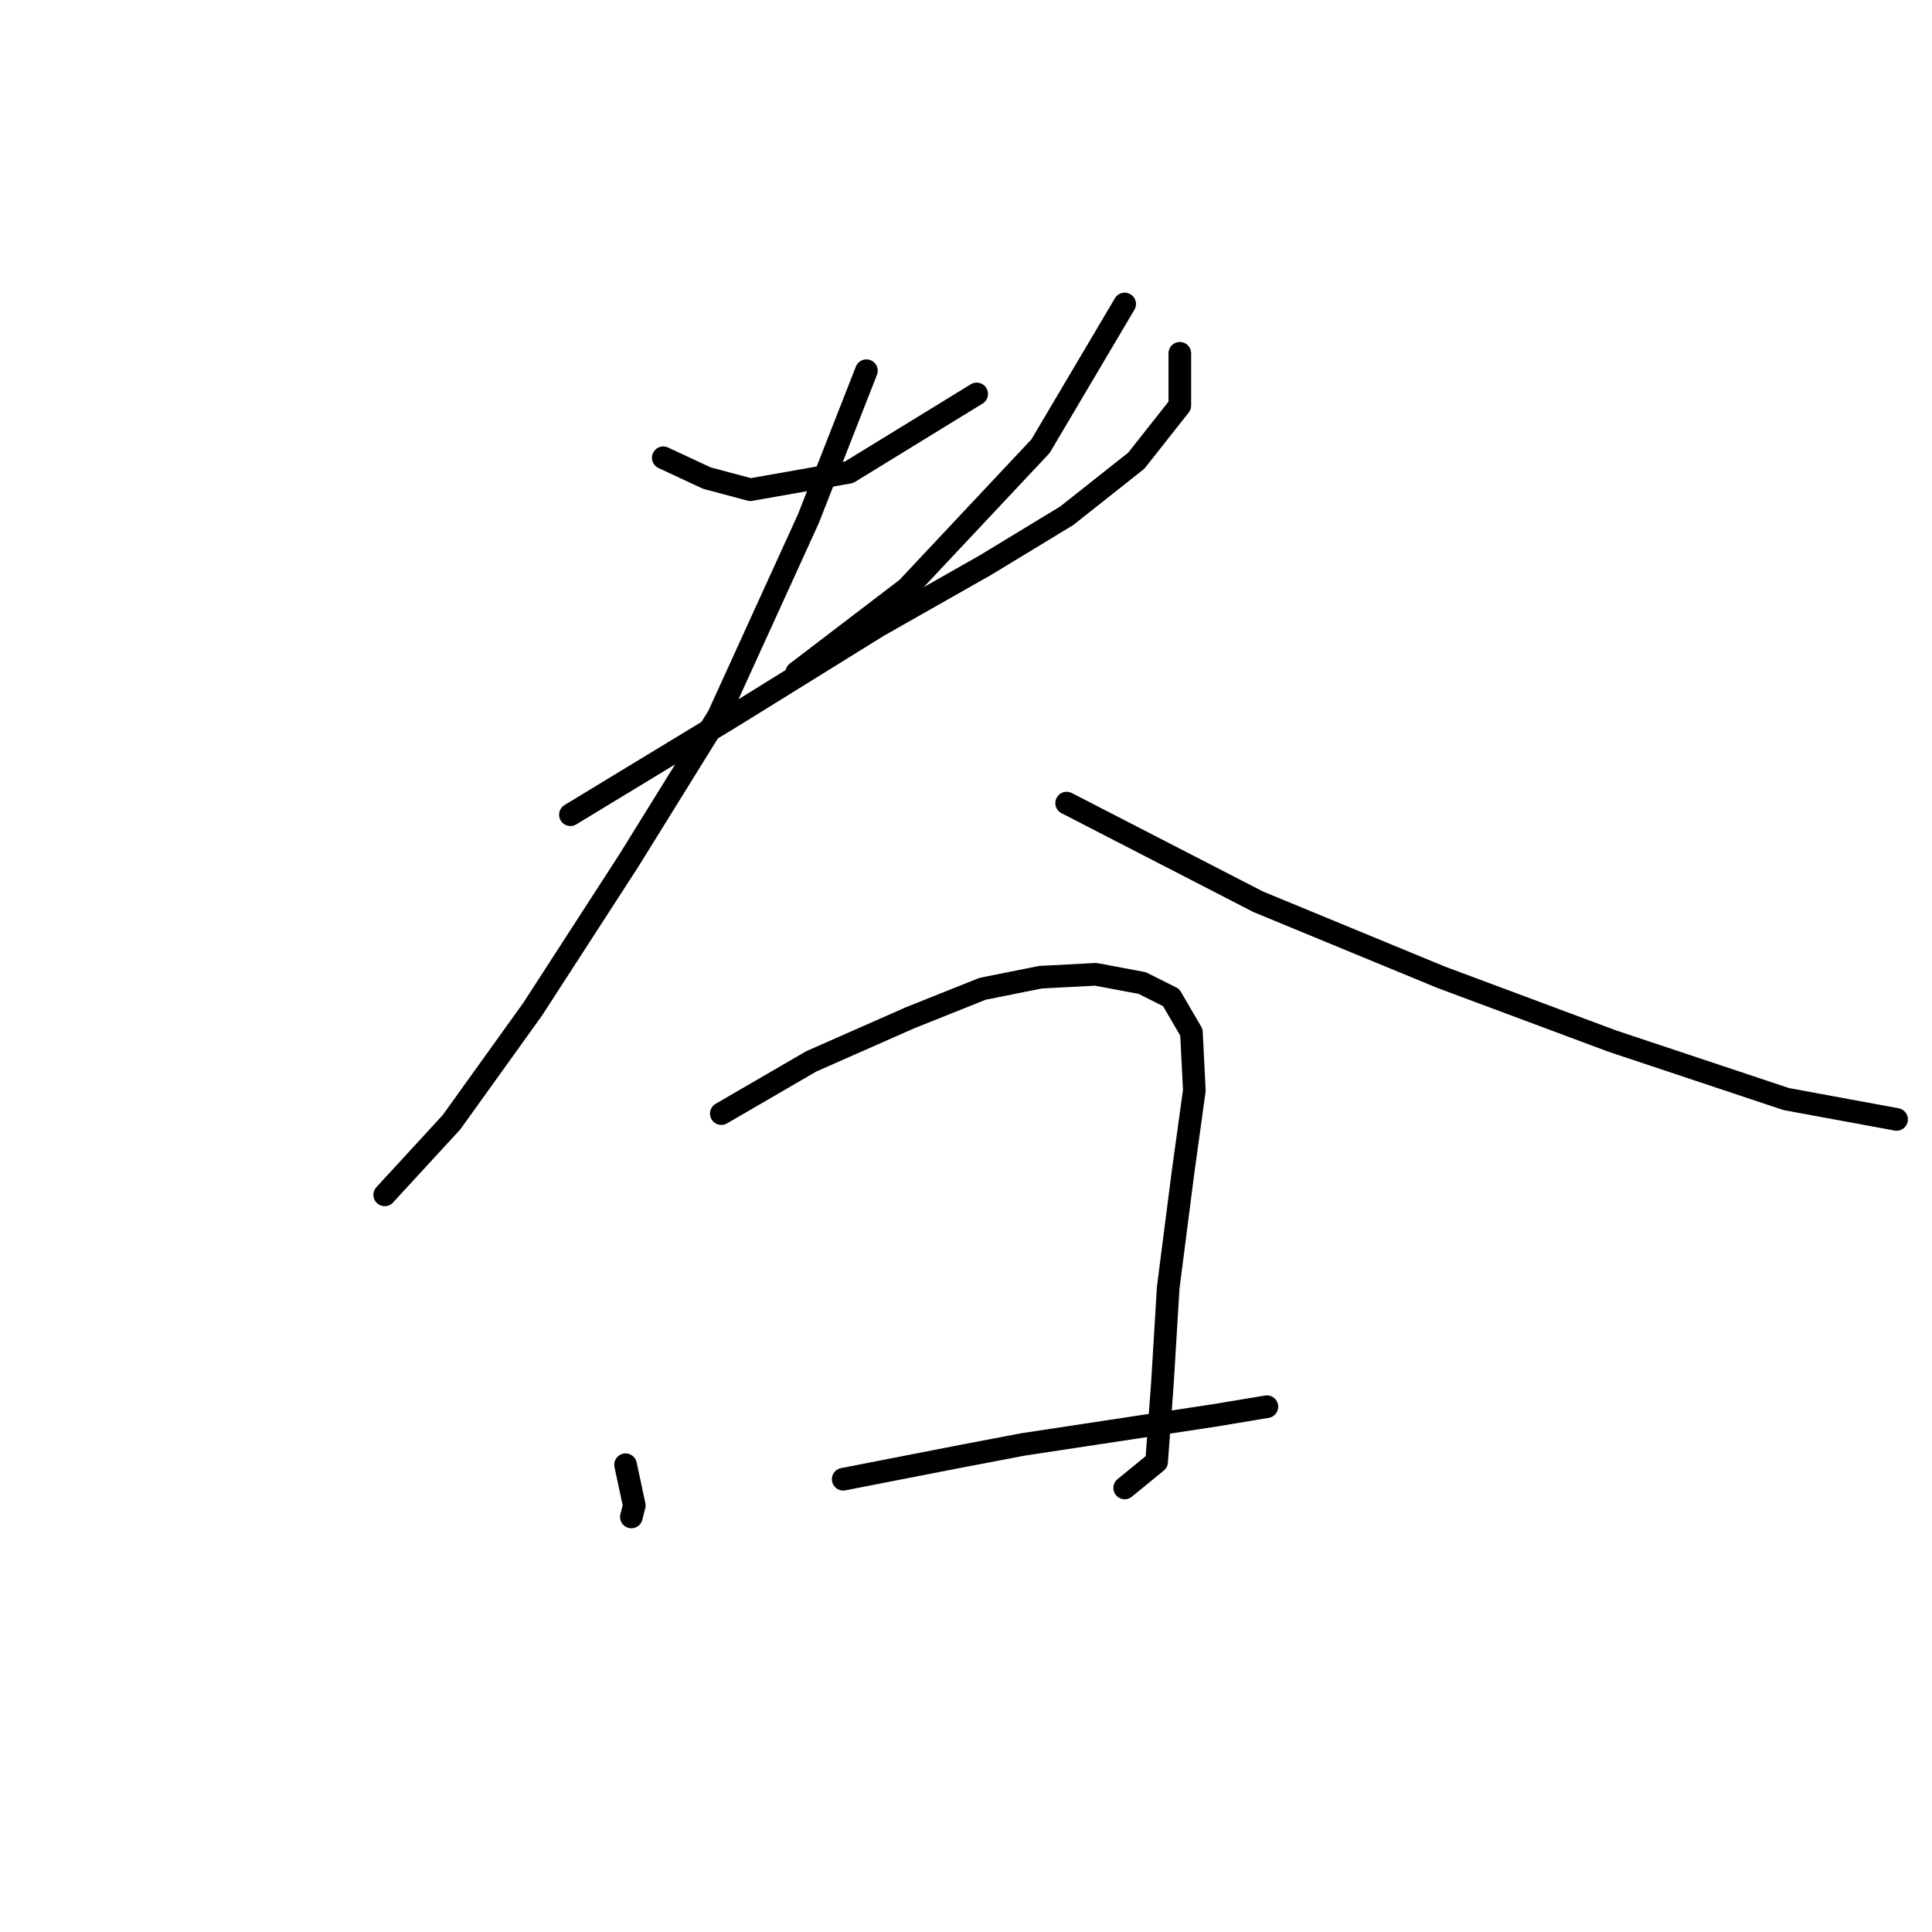 <?xml version="1.0" standalone="no"?>
    <svg width="256" height="256" xmlns="http://www.w3.org/2000/svg" version="1.1">
    <polyline stroke="black" stroke-width="3" stroke-linecap="round" fill="transparent" stroke-linejoin="round" points="87.889 60.657 93.656 63.349 99.424 64.887 112.498 62.58 129.416 52.198 129.416 52.198 " />
        <polyline stroke="black" stroke-width="3" stroke-linecap="round" fill="transparent" stroke-linejoin="round" points="149.026 40.278 137.876 59.119 120.188 77.961 105.576 89.111 105.576 89.111 " />
        <polyline stroke="black" stroke-width="3" stroke-linecap="round" fill="transparent" stroke-linejoin="round" points="75.584 107.953 97.117 94.879 116.343 82.959 130.57 74.884 141.336 68.348 150.565 61.042 156.332 53.736 156.332 46.815 156.332 46.815 " />
        <polyline stroke="black" stroke-width="3" stroke-linecap="round" fill="transparent" stroke-linejoin="round" points="114.805 49.122 107.114 68.732 95.194 94.879 83.275 114.105 70.586 133.715 59.819 148.711 50.975 158.324 50.975 158.324 " />
        <polyline stroke="black" stroke-width="3" stroke-linecap="round" fill="transparent" stroke-linejoin="round" points="141.336 106.415 166.714 119.488 190.939 129.485 213.625 137.945 236.696 145.635 251.307 148.327 251.307 148.327 " />
        <polyline stroke="black" stroke-width="3" stroke-linecap="round" fill="transparent" stroke-linejoin="round" points="82.89 194.084 84.044 199.467 83.659 201.005 83.659 201.005 " />
        <polyline stroke="black" stroke-width="3" stroke-linecap="round" fill="transparent" stroke-linejoin="round" points="95.579 147.558 107.499 140.636 120.572 134.869 130.185 131.024 137.876 129.485 145.181 129.101 151.334 130.255 155.179 132.177 157.87 136.791 158.255 144.482 156.717 155.632 154.794 170.629 154.025 183.317 153.256 193.699 149.026 197.16 149.026 197.16 " />
        <polyline stroke="black" stroke-width="3" stroke-linecap="round" fill="transparent" stroke-linejoin="round" points="111.729 196.006 127.494 192.93 135.568 191.392 160.946 187.547 167.868 186.394 167.868 186.394 " />
        </svg>
